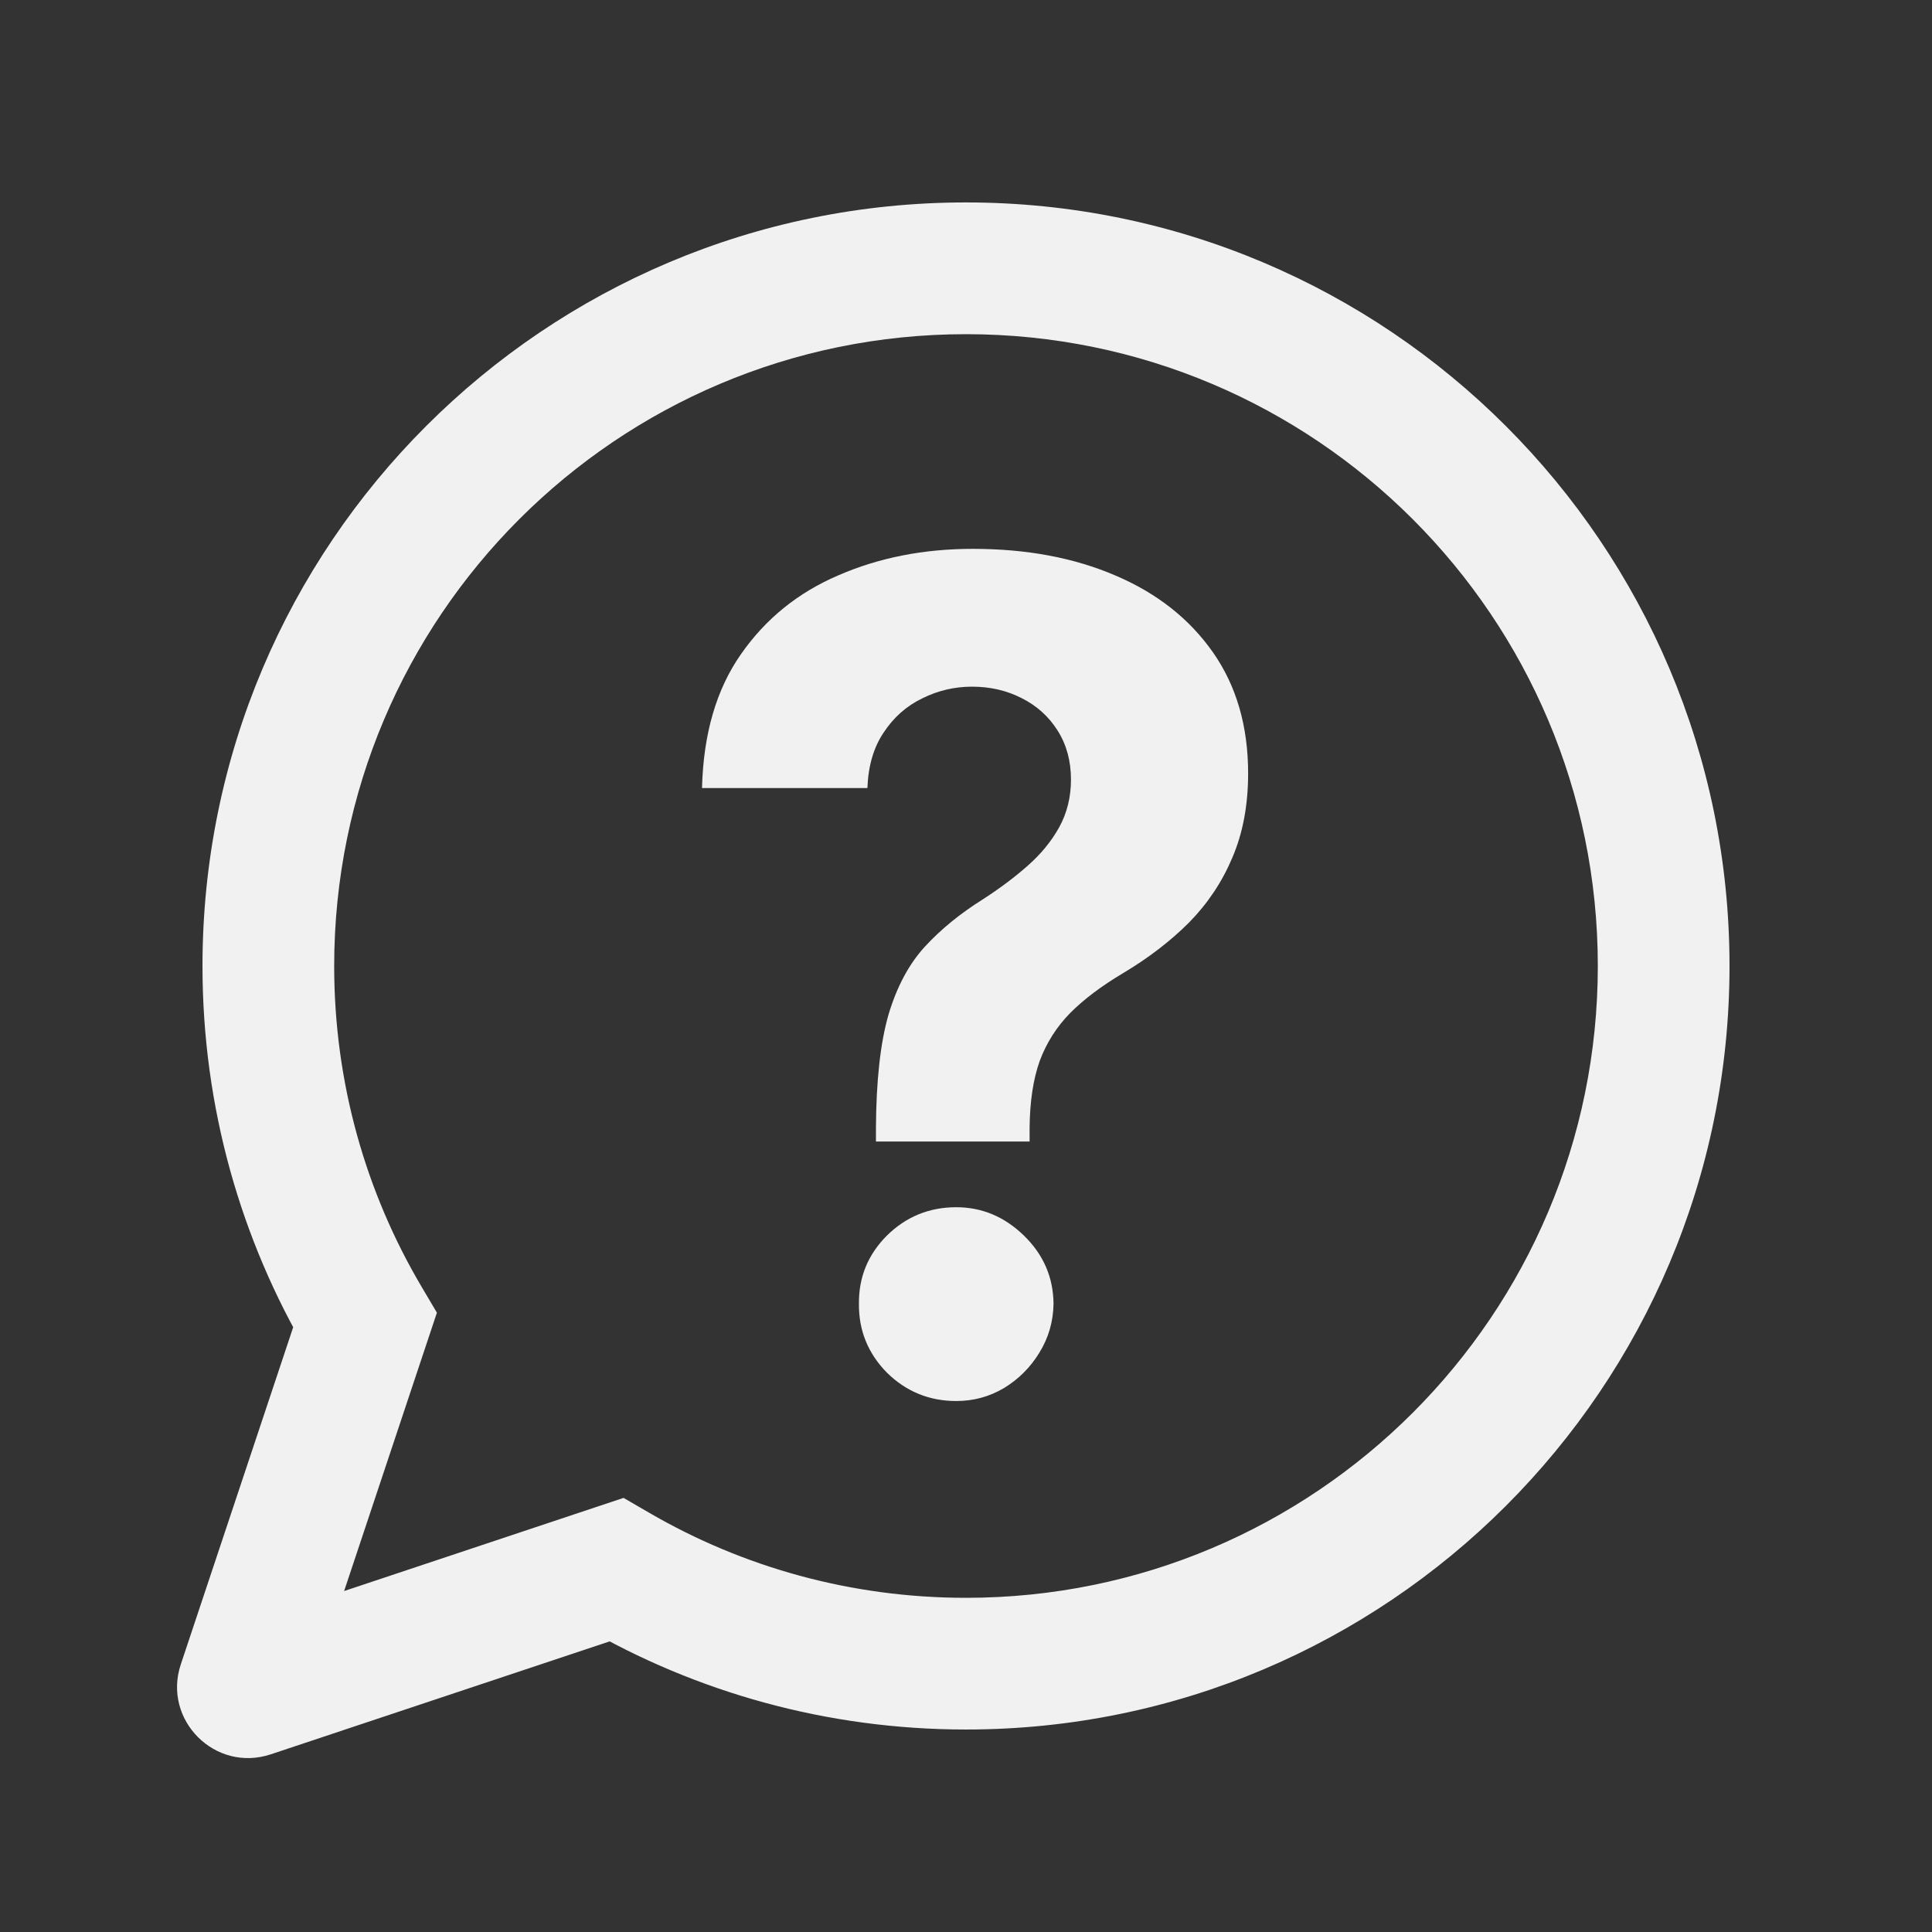 <svg width="36" height="36" viewBox="0 0 36 36" fill="none" xmlns="http://www.w3.org/2000/svg">
<rect x="0" y="0" width="36" height="36" fill="#333333" stroke="none"/>
<path d="M6.799 24.603L7.964 24.991L8.141 24.46L7.856 23.978L6.799 24.603ZM4.533 31.401L5.698 31.789L5.698 31.789L4.533 31.401ZM4.657 31.525L4.269 30.361L4.269 30.361L4.657 31.525ZM11.482 29.25L12.098 28.189L11.619 27.911L11.094 28.086L11.482 29.25ZM31 18H29.773C29.773 24.502 24.502 29.773 18 29.773V31V32.227C25.858 32.227 32.227 25.857 32.227 18H31ZM18 5V6.227C24.502 6.227 29.773 11.498 29.773 18H31H32.227C32.227 10.142 25.858 3.772 18 3.772V5ZM5 18H6.227C6.227 11.498 11.498 6.227 18 6.227V5V3.772C10.143 3.772 3.773 10.142 3.773 18H5ZM6.799 24.603L7.856 23.978C6.821 22.227 6.227 20.185 6.227 18H5H3.773C3.773 20.636 4.491 23.108 5.743 25.227L6.799 24.603ZM4.533 31.401L5.698 31.789L7.964 24.991L6.799 24.603L5.635 24.215L3.369 31.013L4.533 31.401ZM4.657 31.525L4.269 30.361C5.152 30.067 5.992 30.906 5.698 31.789L4.533 31.401L3.369 31.013C3.024 32.049 4.009 33.035 5.046 32.689L4.657 31.525ZM11.482 29.25L11.094 28.086L4.269 30.361L4.657 31.525L5.046 32.689L11.87 30.415L11.482 29.25ZM18 31V29.773C15.847 29.773 13.832 29.196 12.098 28.189L11.482 29.25L10.866 30.311C12.964 31.53 15.403 32.227 18 32.227V31Z" fill="#F1F1F1"/>
<path d="M16.322 21.271V21.014C16.327 20.133 16.405 19.43 16.556 18.906C16.712 18.383 16.939 17.96 17.236 17.637C17.533 17.315 17.891 17.023 18.309 16.761C18.621 16.56 18.901 16.351 19.147 16.134C19.394 15.917 19.59 15.678 19.736 15.416C19.883 15.149 19.956 14.852 19.956 14.525C19.956 14.178 19.872 13.873 19.706 13.611C19.54 13.349 19.316 13.148 19.034 13.007C18.757 12.866 18.45 12.795 18.112 12.795C17.785 12.795 17.475 12.868 17.183 13.014C16.891 13.155 16.652 13.367 16.466 13.649C16.279 13.926 16.178 14.271 16.163 14.684H13.081C13.106 13.676 13.348 12.845 13.806 12.191C14.265 11.531 14.872 11.04 15.627 10.718C16.383 10.39 17.216 10.227 18.128 10.227C19.13 10.227 20.016 10.393 20.787 10.725C21.557 11.053 22.161 11.528 22.6 12.153C23.038 12.777 23.257 13.53 23.257 14.412C23.257 15.001 23.159 15.525 22.962 15.983C22.771 16.436 22.501 16.839 22.154 17.192C21.806 17.539 21.396 17.854 20.922 18.136C20.525 18.373 20.197 18.619 19.941 18.876C19.689 19.133 19.5 19.43 19.374 19.768C19.253 20.105 19.19 20.52 19.185 21.014V21.271H16.322ZM17.818 26.106C17.314 26.106 16.884 25.929 16.526 25.577C16.174 25.219 16 24.791 16.005 24.293C16 23.799 16.174 23.376 16.526 23.023C16.884 22.671 17.314 22.495 17.818 22.495C18.296 22.495 18.717 22.671 19.079 23.023C19.442 23.376 19.626 23.799 19.631 24.293C19.626 24.625 19.538 24.93 19.366 25.207C19.2 25.479 18.981 25.698 18.709 25.864C18.437 26.025 18.14 26.106 17.818 26.106Z" fill="#F1F1F1"/>
</svg>
